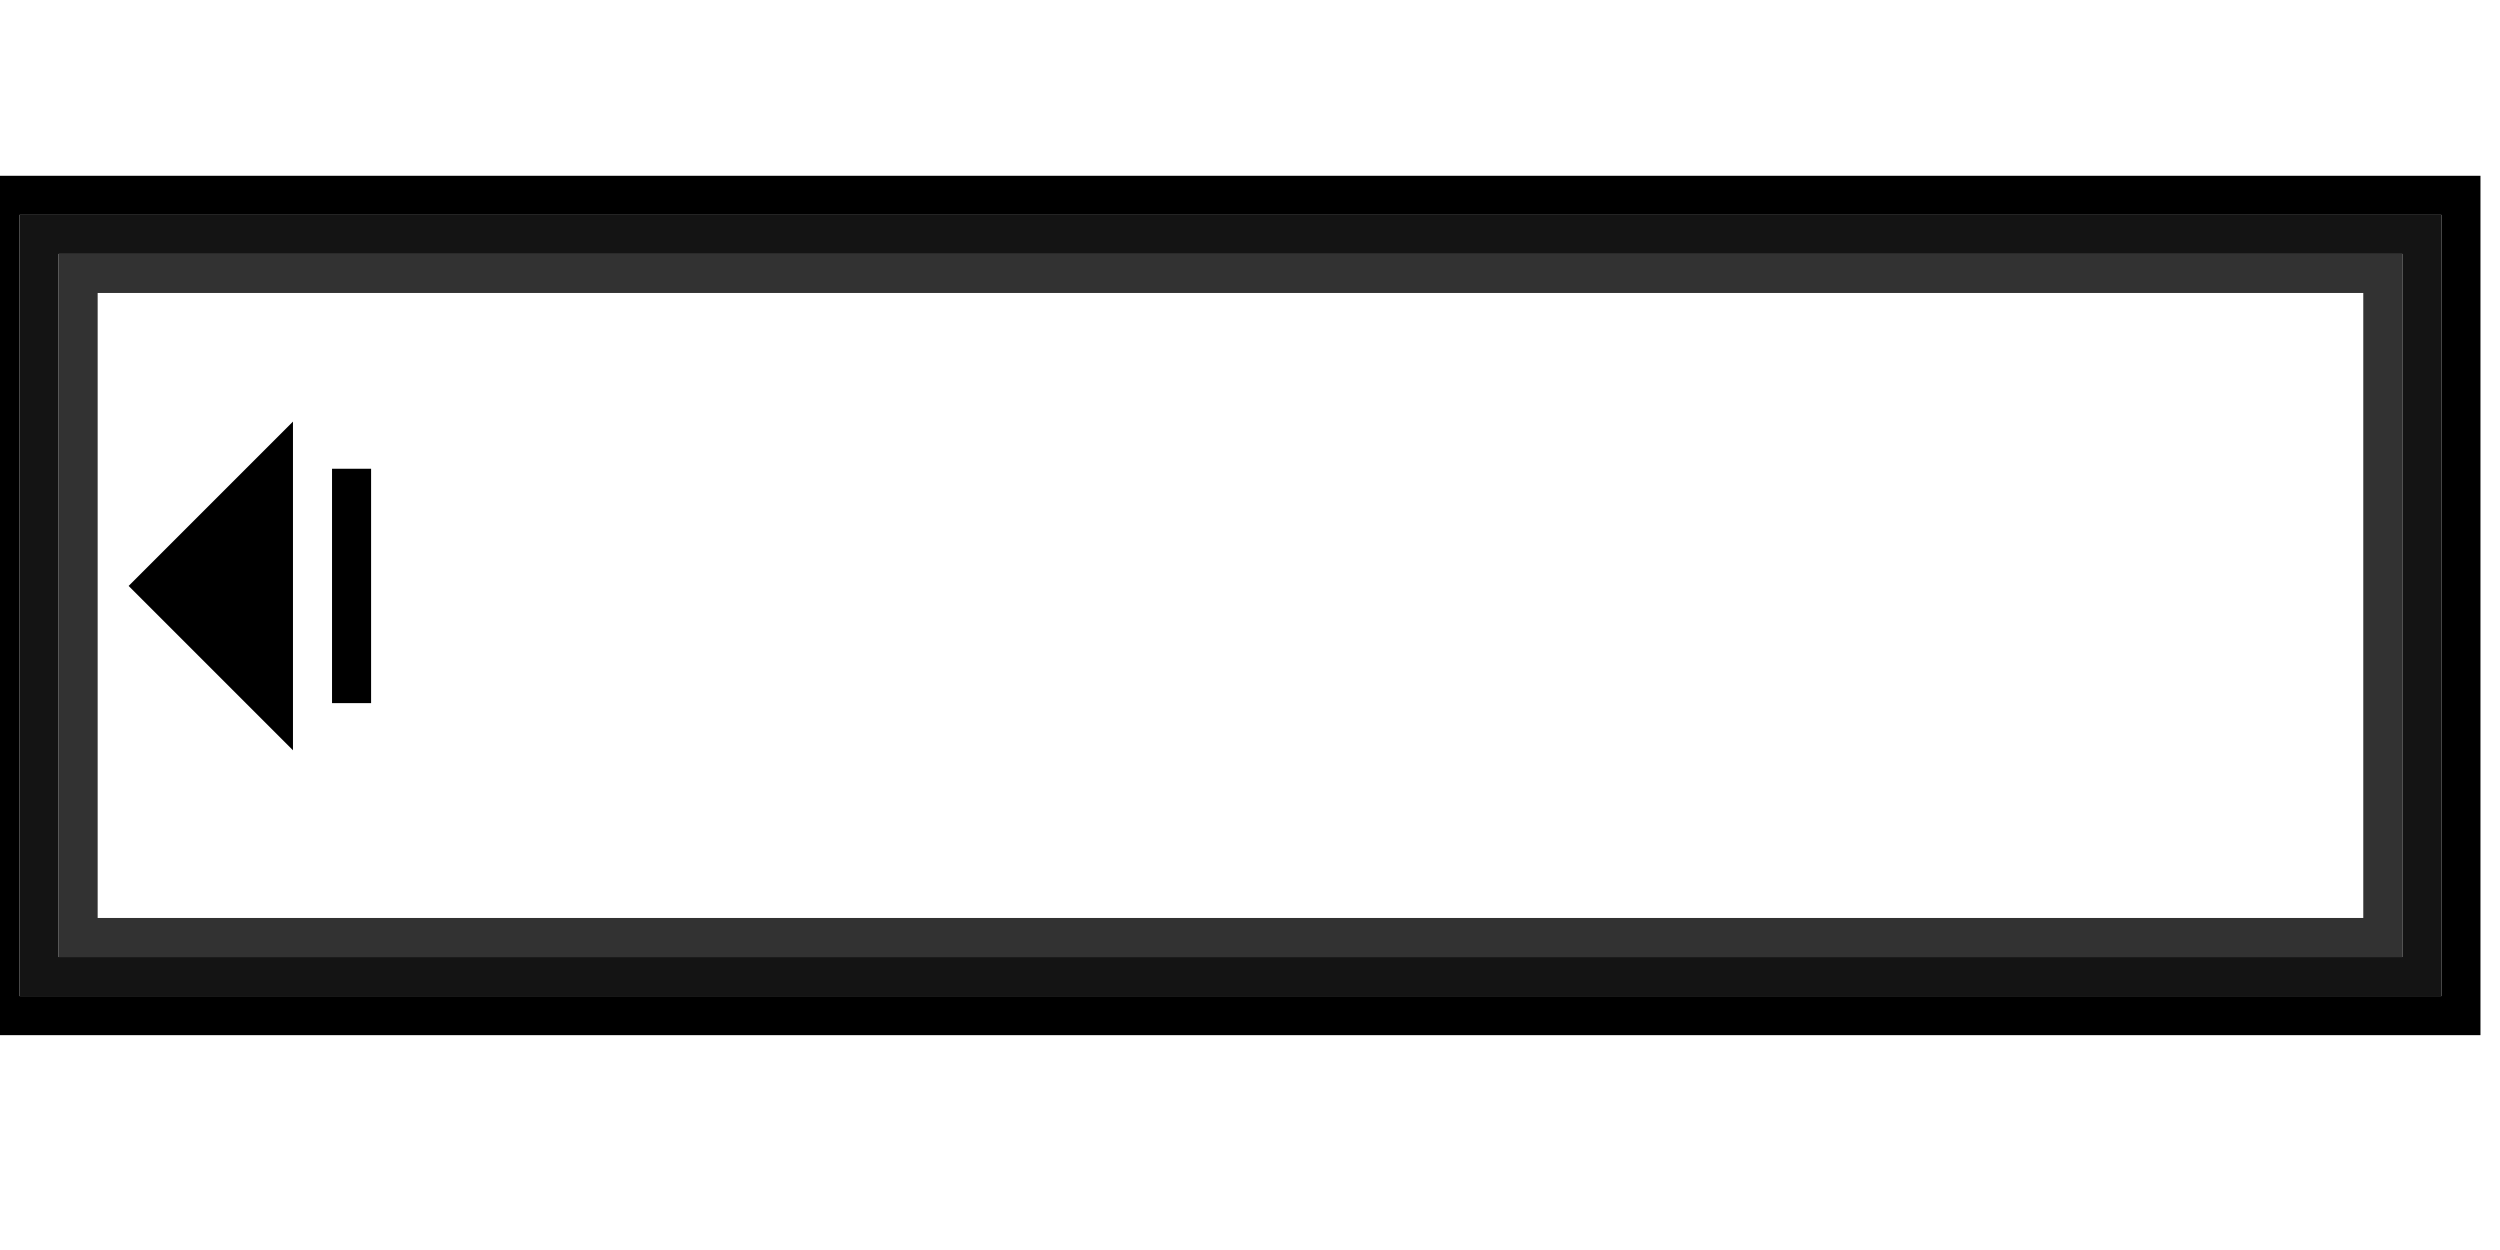 <svg width="64" height="32">
  <g>
    <!-- Block -->
    <path stroke="rgb(0,0,0)" fill="none" d="M 0,5 L 63,5 L 63,26 L 0,26 z " />
    <path stroke="rgb(20,20,20)" fill="none" d="M 1,6 L 62,6 L 62,25 L 1,25 z " />
    <path stroke="rgb(50,50,50)" fill="none" d="M 2,7 L 61,7 L 61,24 L 2,24 z " />
    <!--<path stroke="rgb(0,0,0)" fill="black" d="M 1,24 L 5,24 L 5,27 L 1,27 z " />-->
    <path stroke="rgb(0,0,0)" fill="black" d="M 4,15 L 7,18 L 7,12 z " />
    <path stroke="rgb(0,0,0)" fill="black" d="M 9,18 L 9,18 L 9,12 L 9,12 z " />
  </g>
</svg>
